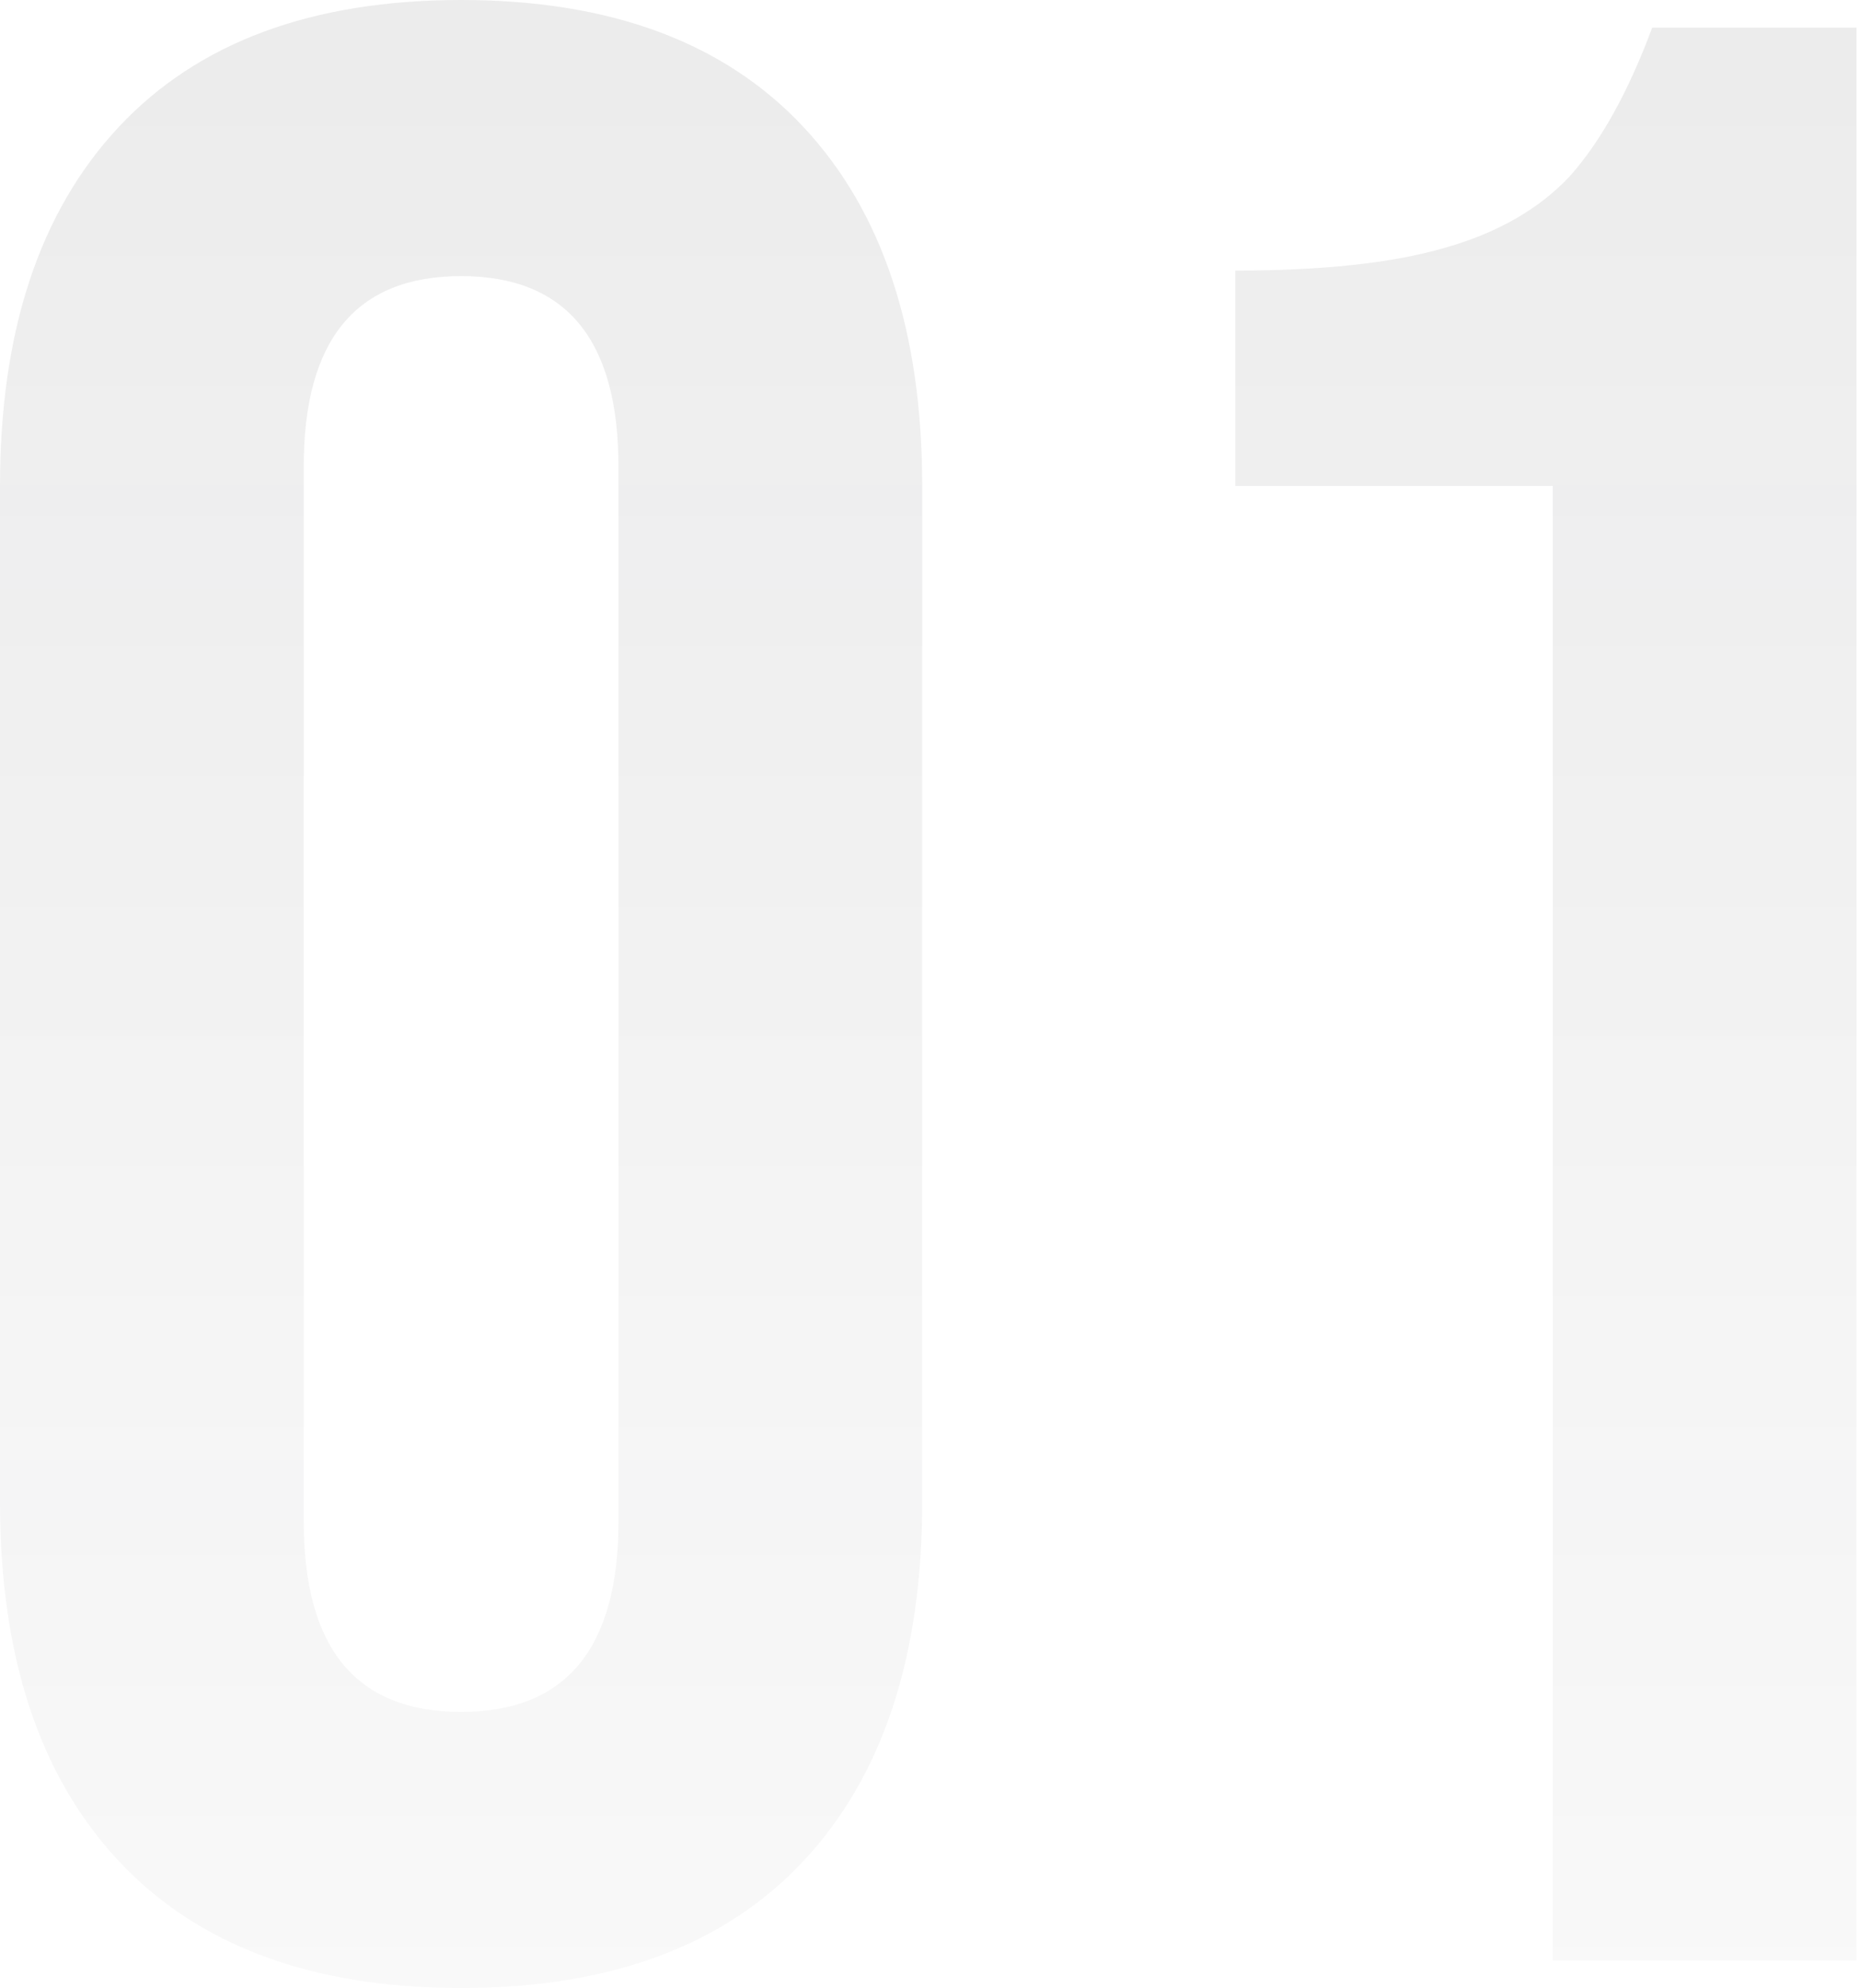 <svg width="436" height="466" viewBox="0 0 436 466" fill="none" xmlns="http://www.w3.org/2000/svg">
<path d="M108.086 466C73.136 466 46.384 456.076 27.831 436.228C9.277 416.38 0 388.333 0 352.089V113.911C0 77.667 9.277 49.62 27.831 29.772C46.384 9.924 73.136 0 108.086 0C143.036 0 169.788 9.924 188.342 29.772C206.895 49.62 216.172 77.667 216.172 113.911V352.089C216.172 388.333 206.895 416.38 188.342 436.228C169.788 456.076 143.036 466 108.086 466ZM108.086 401.278C132.681 401.278 144.978 386.392 144.978 356.619V109.381C144.978 79.608 132.681 64.722 108.086 64.722C83.492 64.722 71.195 79.608 71.195 109.381V356.619C71.195 386.392 83.492 401.278 108.086 401.278Z" fill="url(#paint0_linear_2322_4362)" fill-opacity="0.1"/>
<path d="M363.992 113.911H289.561V63.428C309.841 63.428 326.021 61.702 338.103 58.25C350.616 54.798 360.54 49.189 367.875 41.422C375.21 33.224 381.682 21.574 387.292 6.472H435.186V459.528H363.992V113.911Z" fill="url(#paint1_linear_2322_4362)" fill-opacity="0.1"/>
<defs>
<linearGradient id="paint0_linear_2322_4362" x1="238.165" y1="-122.813" x2="238.165" y2="654.17" gradientUnits="userSpaceOnUse">
<stop stop-color="#1F1F22"/>
<stop offset="1" stop-opacity="0"/>
</linearGradient>
<linearGradient id="paint1_linear_2322_4362" x1="238.165" y1="-122.813" x2="238.165" y2="654.17" gradientUnits="userSpaceOnUse">
<stop stop-color="#1F1F22"/>
<stop offset="1" stop-opacity="0"/>
</linearGradient>
</defs>
</svg>
